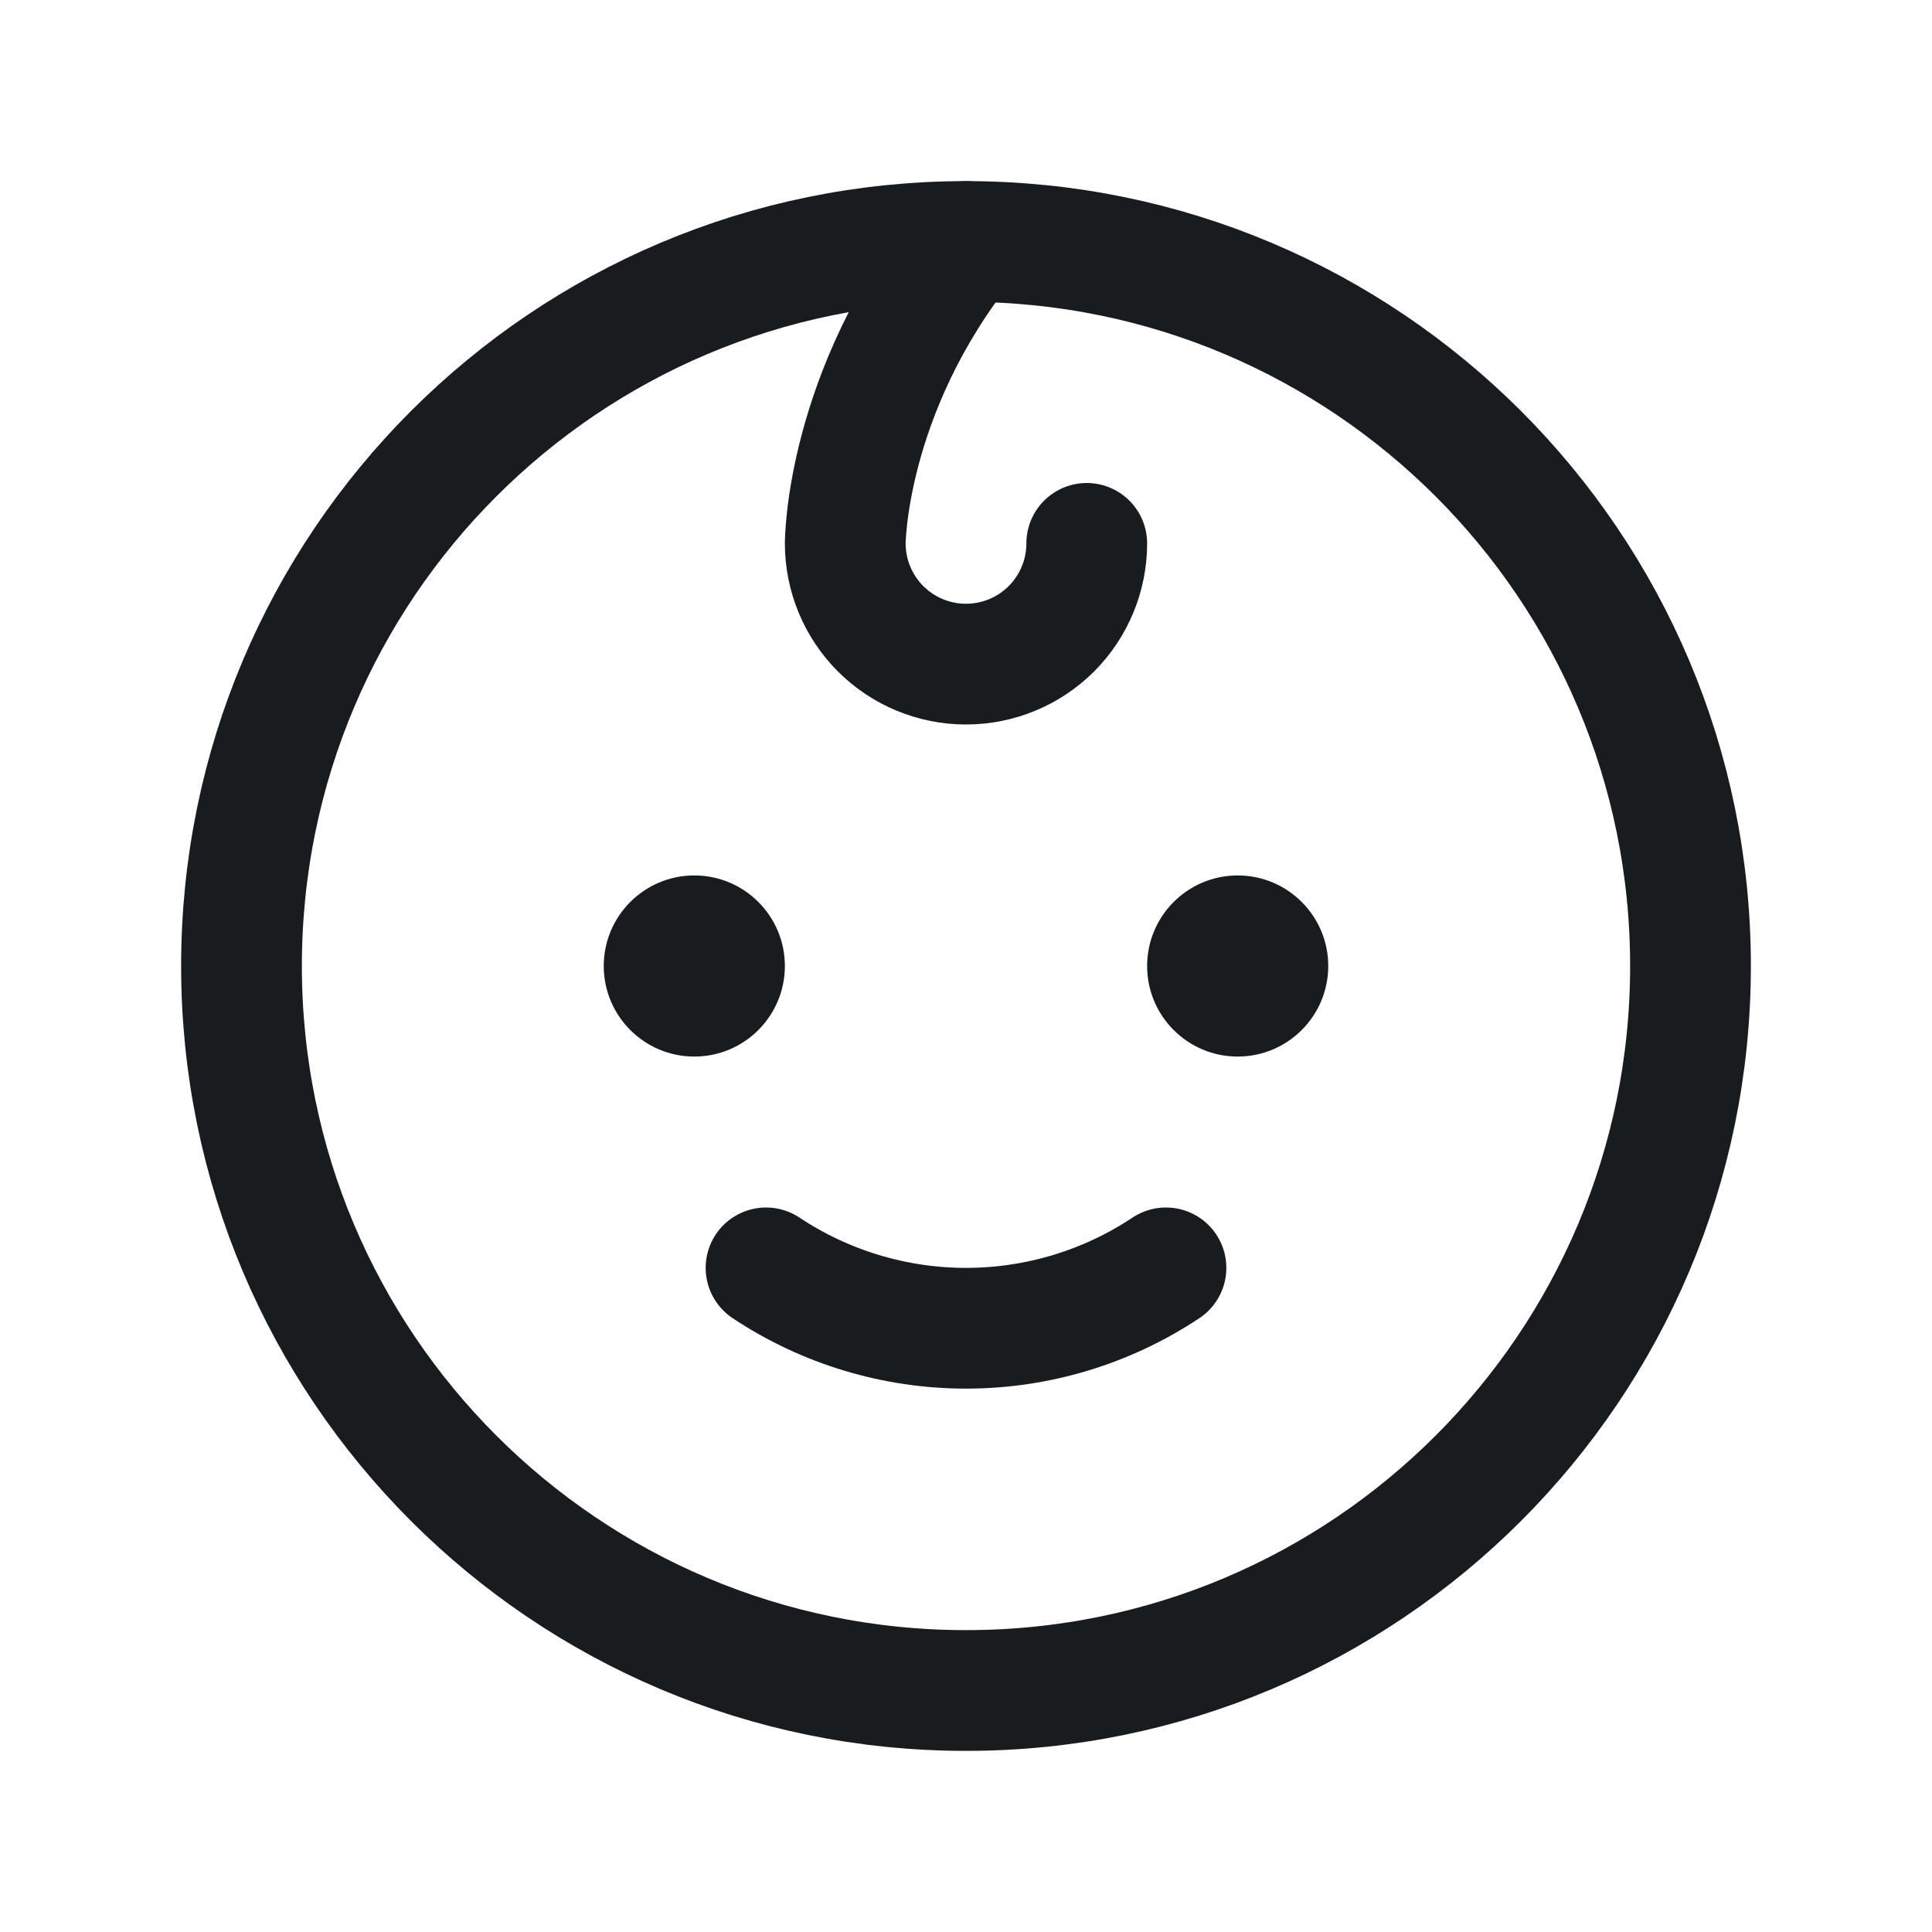 <svg width="24" height="24" viewBox="0 0 24 24" fill="none" xmlns="http://www.w3.org/2000/svg">
<path d="M12 21C16.971 21 21 16.971 21 12C21 7.029 16.971 3 12 3C7.029 3 3 7.029 3 12C3 16.971 7.029 21 12 21Z" stroke="#191C1F" stroke-width="1.5" stroke-linecap="round" stroke-linejoin="round"/>
<path d="M8.625 13.125C9.246 13.125 9.75 12.621 9.75 12C9.75 11.379 9.246 10.875 8.625 10.875C8.004 10.875 7.5 11.379 7.5 12C7.5 12.621 8.004 13.125 8.625 13.125Z" fill="#191C1F"/>
<path d="M15.375 13.125C15.996 13.125 16.5 12.621 16.5 12C16.5 11.379 15.996 10.875 15.375 10.875C14.754 10.875 14.25 11.379 14.25 12C14.25 12.621 14.754 13.125 15.375 13.125Z" fill="#191C1F"/>
<path d="M14.484 15.75C13.748 16.239 12.884 16.5 12 16.5C11.116 16.5 10.252 16.239 9.516 15.75" stroke="#191C1F" stroke-width="1.5" stroke-linecap="round" stroke-linejoin="round"/>
<path d="M12 3C10.5 4.875 10.5 6.75 10.5 6.75C10.5 7.148 10.658 7.529 10.939 7.811C11.221 8.092 11.602 8.25 12 8.25C12.398 8.25 12.779 8.092 13.061 7.811C13.342 7.529 13.5 7.148 13.5 6.75" stroke="#191C1F" stroke-width="1.5" stroke-linecap="round" stroke-linejoin="round"/>
</svg>
